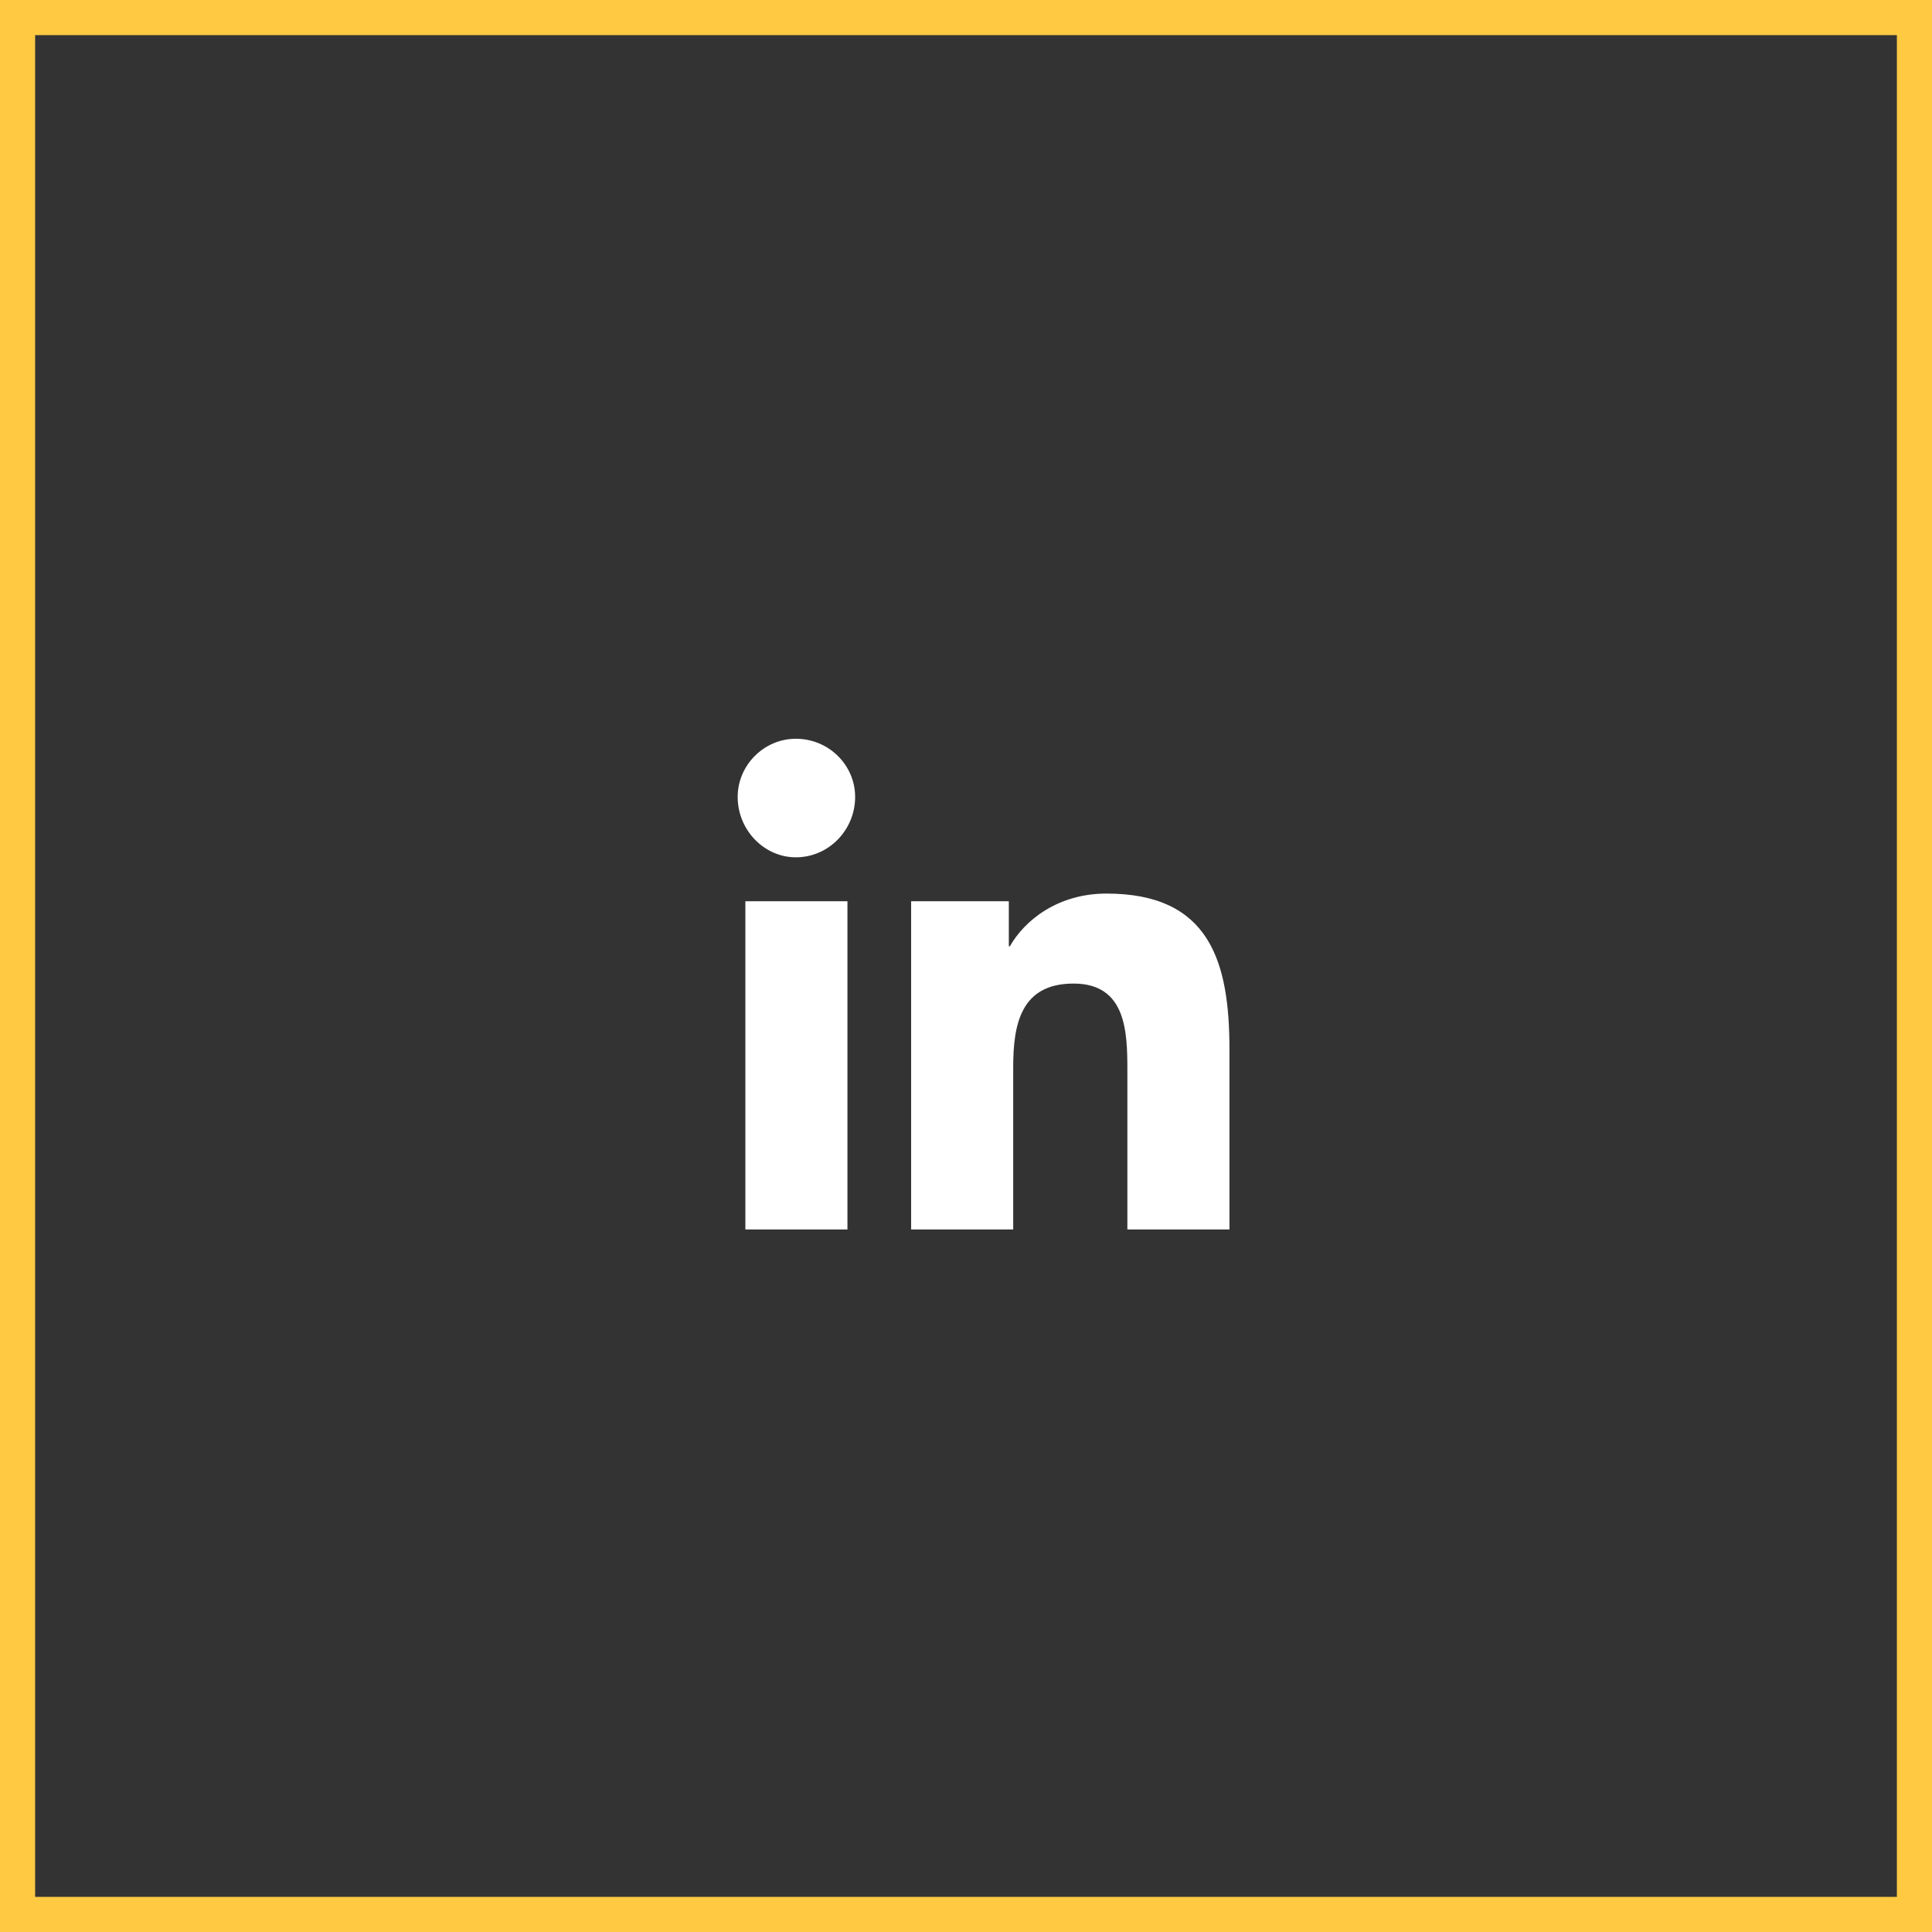 <svg width="55" height="55" viewBox="0 0 55 55" fill="none" xmlns="http://www.w3.org/2000/svg">
<rect x="0" y="0" width="55" height="55" fill="#333333" stroke="none"/>
<path d="M0.5 0.5H54.5V54.5H0.5V0.5Z" stroke="#FFCA42"/>
<g clip-path="url(#clip0_1_422)">
<path d="M24.125 35V25.656H21.219V35H24.125ZM22.656 24.406C23.594 24.406 24.344 23.625 24.344 22.688C24.344 21.781 23.594 21.031 22.656 21.031C21.75 21.031 21 21.781 21 22.688C21 23.625 21.75 24.406 22.656 24.406ZM34.969 35H35V29.875C35 27.375 34.438 25.438 31.5 25.438C30.094 25.438 29.156 26.219 28.75 26.938H28.719V25.656H25.938V35H28.844V30.375C28.844 29.156 29.062 28 30.562 28C32.062 28 32.094 29.375 32.094 30.469V35H34.969Z" fill="white"/>
</g>
<defs>
<clipPath id="clip0_1_422">
<rect width="14" height="14" fill="white" transform="translate(21 21)"/>
</clipPath>
</defs>
</svg>
